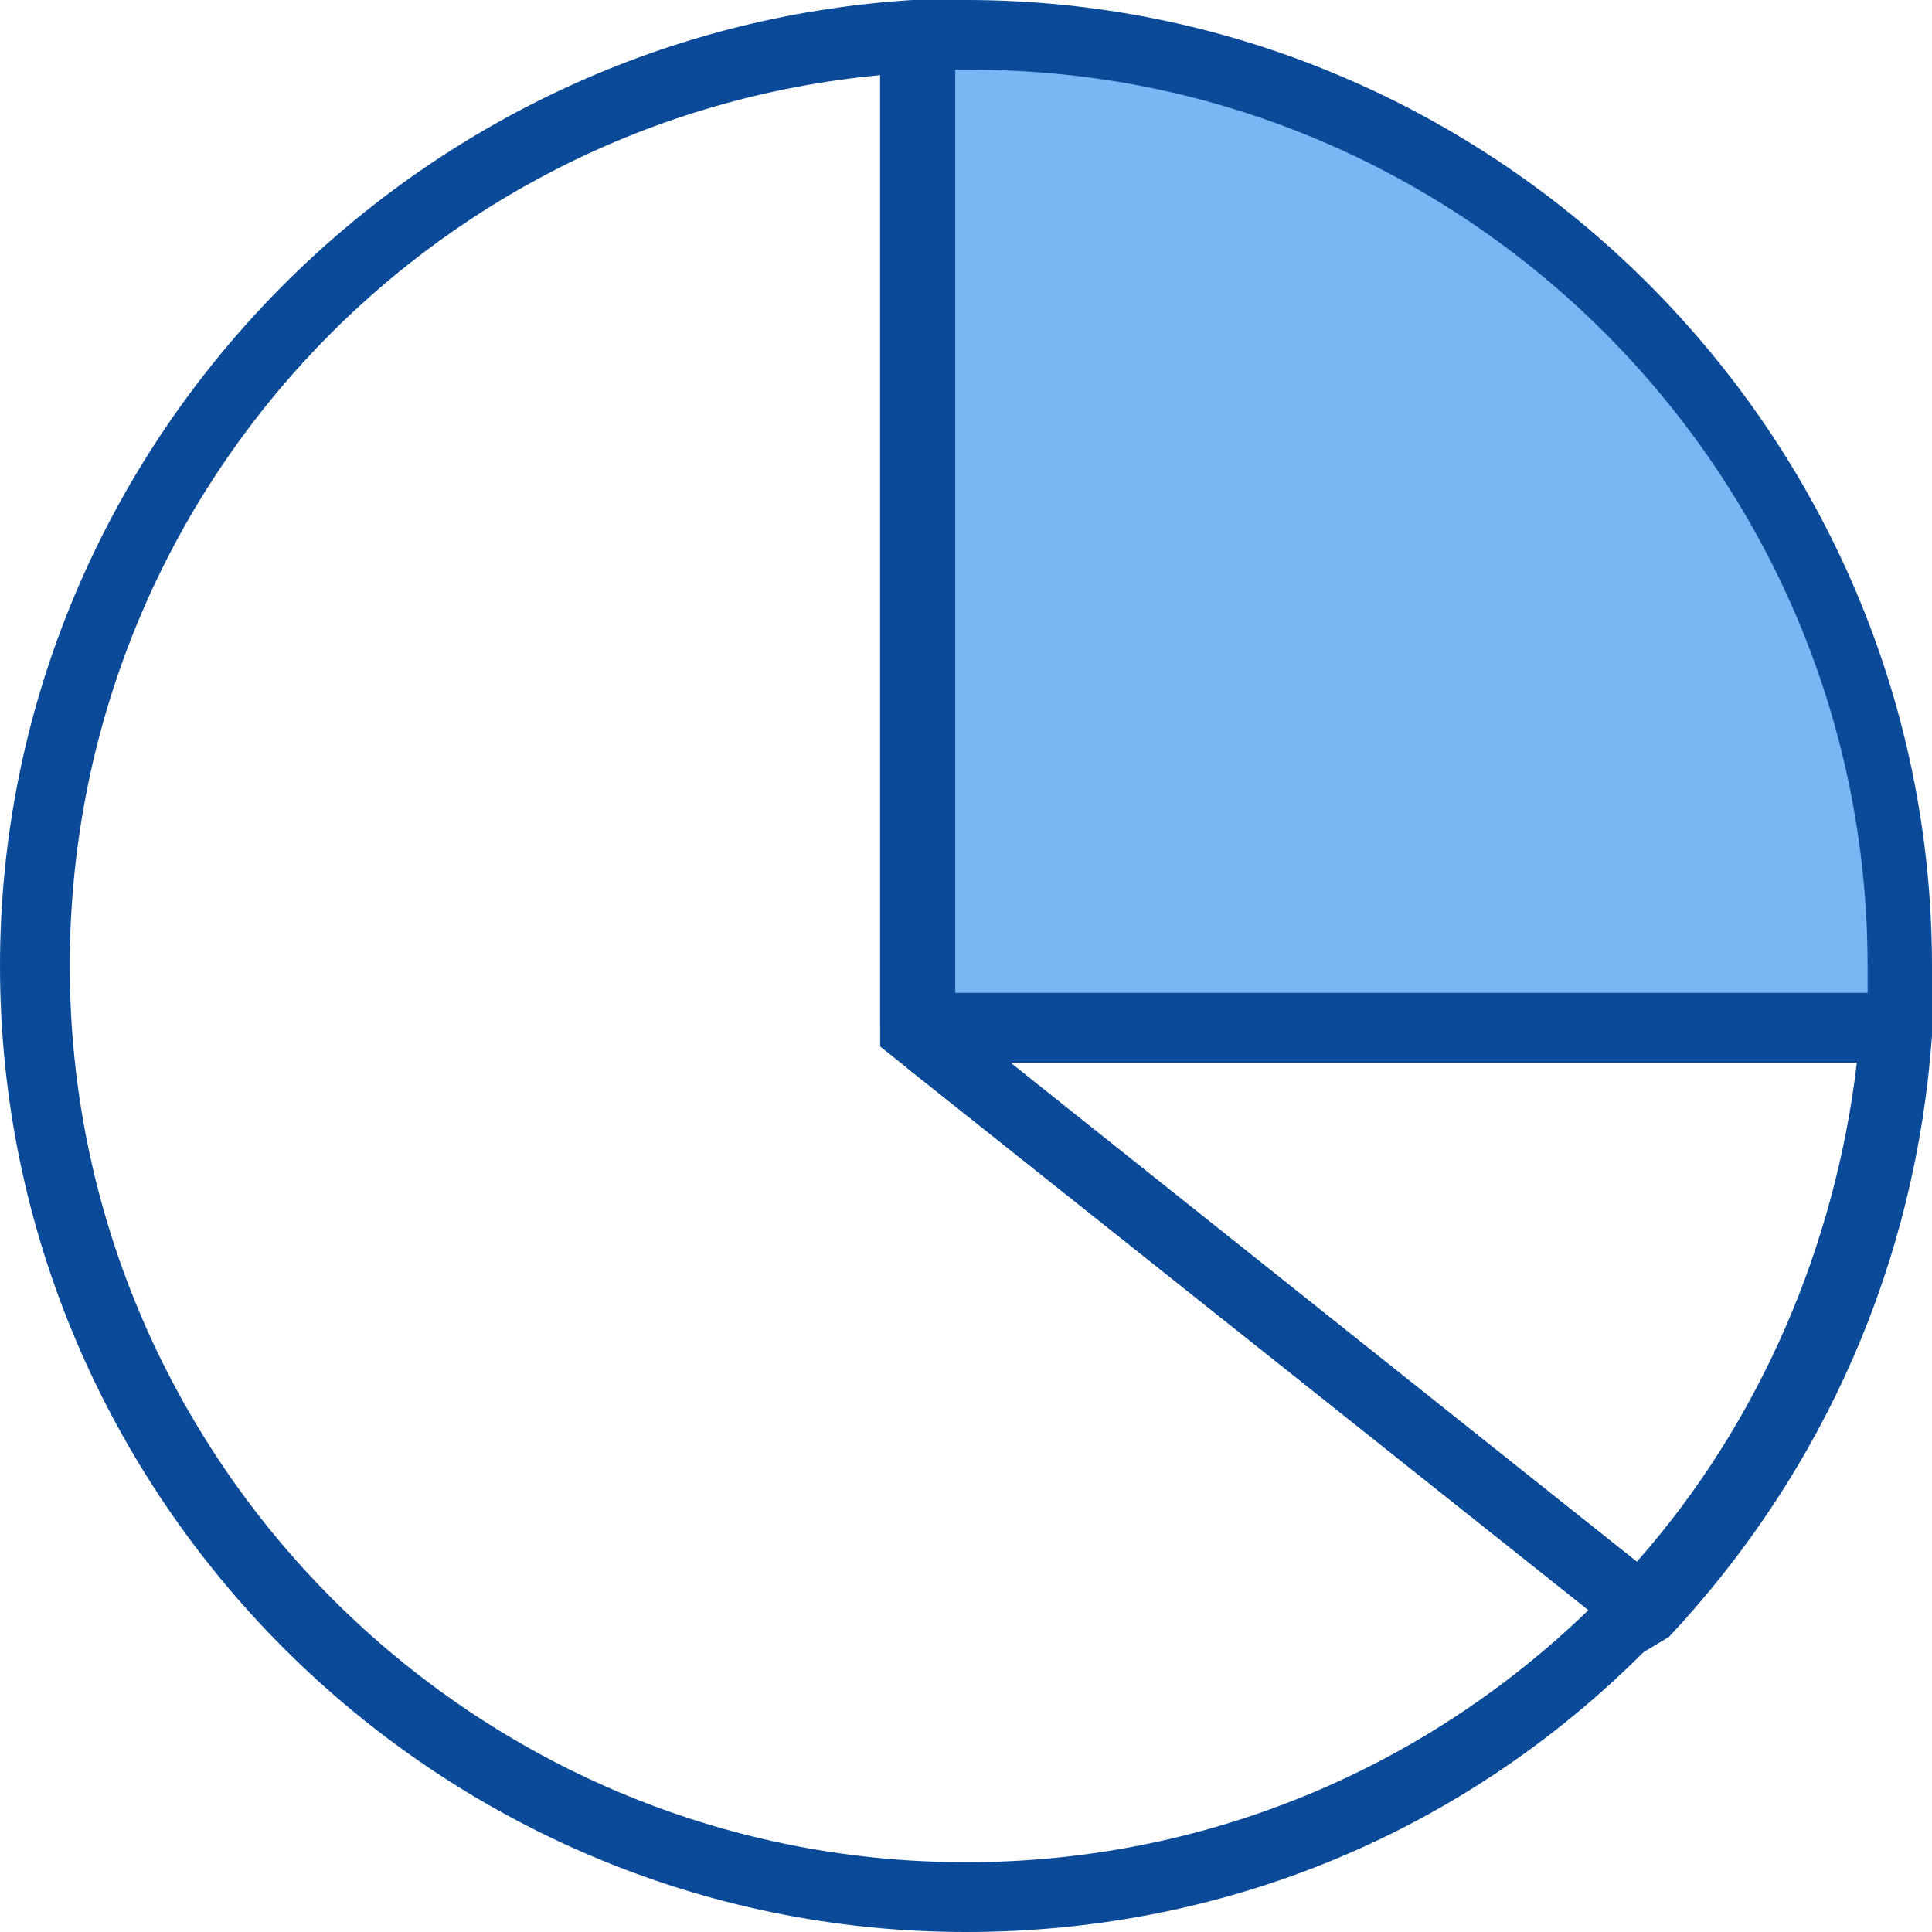 <?xml version="1.0" encoding="utf-8"?>
<!-- Generator: Adobe Illustrator 25.0.0, SVG Export Plug-In . SVG Version: 6.00 Build 0)  -->
<svg version="1.1" id="Layer_1" xmlns="http://www.w3.org/2000/svg" xmlns:xlink="http://www.w3.org/1999/xlink" x="0px" y="0px"
	 viewBox="0 0 36 36" style="enable-background:new 0 0 36 36;" xml:space="preserve">
<style type="text/css">
	.st0{fill:#7AB5F4;}
	.st1{fill:#FFFFFF;}
	.st2{fill:#0B4A99;}
	.st3{fill:#CB1618;}
	.st4{fill:none;}
	.st5{opacity:0.25;}
	.st6{fill:none;stroke:#0B4A99;stroke-width:3.000000e-02;stroke-miterlimit:10;}
</style>
<path class="st0" d="M17.2,0.5V19h18.1C35.3,19,35.9,1.7,17.2,0.5z"/>
<g>
	<g>
		<path class="st2" d="M18,36C8.1,36,0,27.9,0,18C0,8.5,7.5,0.6,17,0l0.7,0v18.9l13.8,11L31,30.4C27.6,34,23,36,18,36z M16.4,1.4
			C7.9,2.2,1.3,9.3,1.3,18c0,9.2,7.5,16.7,16.7,16.7c4.4,0,8.5-1.7,11.6-4.7L16.4,19.5V1.4z"/>
	</g>
	<g>
		<path class="st2" d="M35.9,19.8H17.1c-0.4,0-0.7-0.3-0.7-0.7v-19L17.3,0c0.2,0,0.5,0,0.7,0c9.9,0,18,8.1,18,18c0,0.3,0,0.7,0,1
			L35.9,19.8z M17.7,18.5h17.1c0-0.2,0-0.4,0-0.5c0-9.2-7.5-16.7-16.7-16.7c-0.1,0-0.2,0-0.3,0V18.5z"/>
	</g>
	<g>
		<path class="st2" d="M30.6,30.8L16.9,19.9c-0.2-0.2-0.3-0.5-0.2-0.8c0.1-0.3,0.4-0.5,0.7-0.5H36l0,0.7c-0.3,4.2-2,8.1-4.9,11.2
			L30.6,30.8z M18.8,19.8l11.7,9.3c2.3-2.6,3.7-5.9,4.1-9.3H18.8z M17.7,18.9L17.7,18.9C17.7,18.9,17.7,18.9,17.7,18.9z"/>
	</g>
</g>
</svg>
